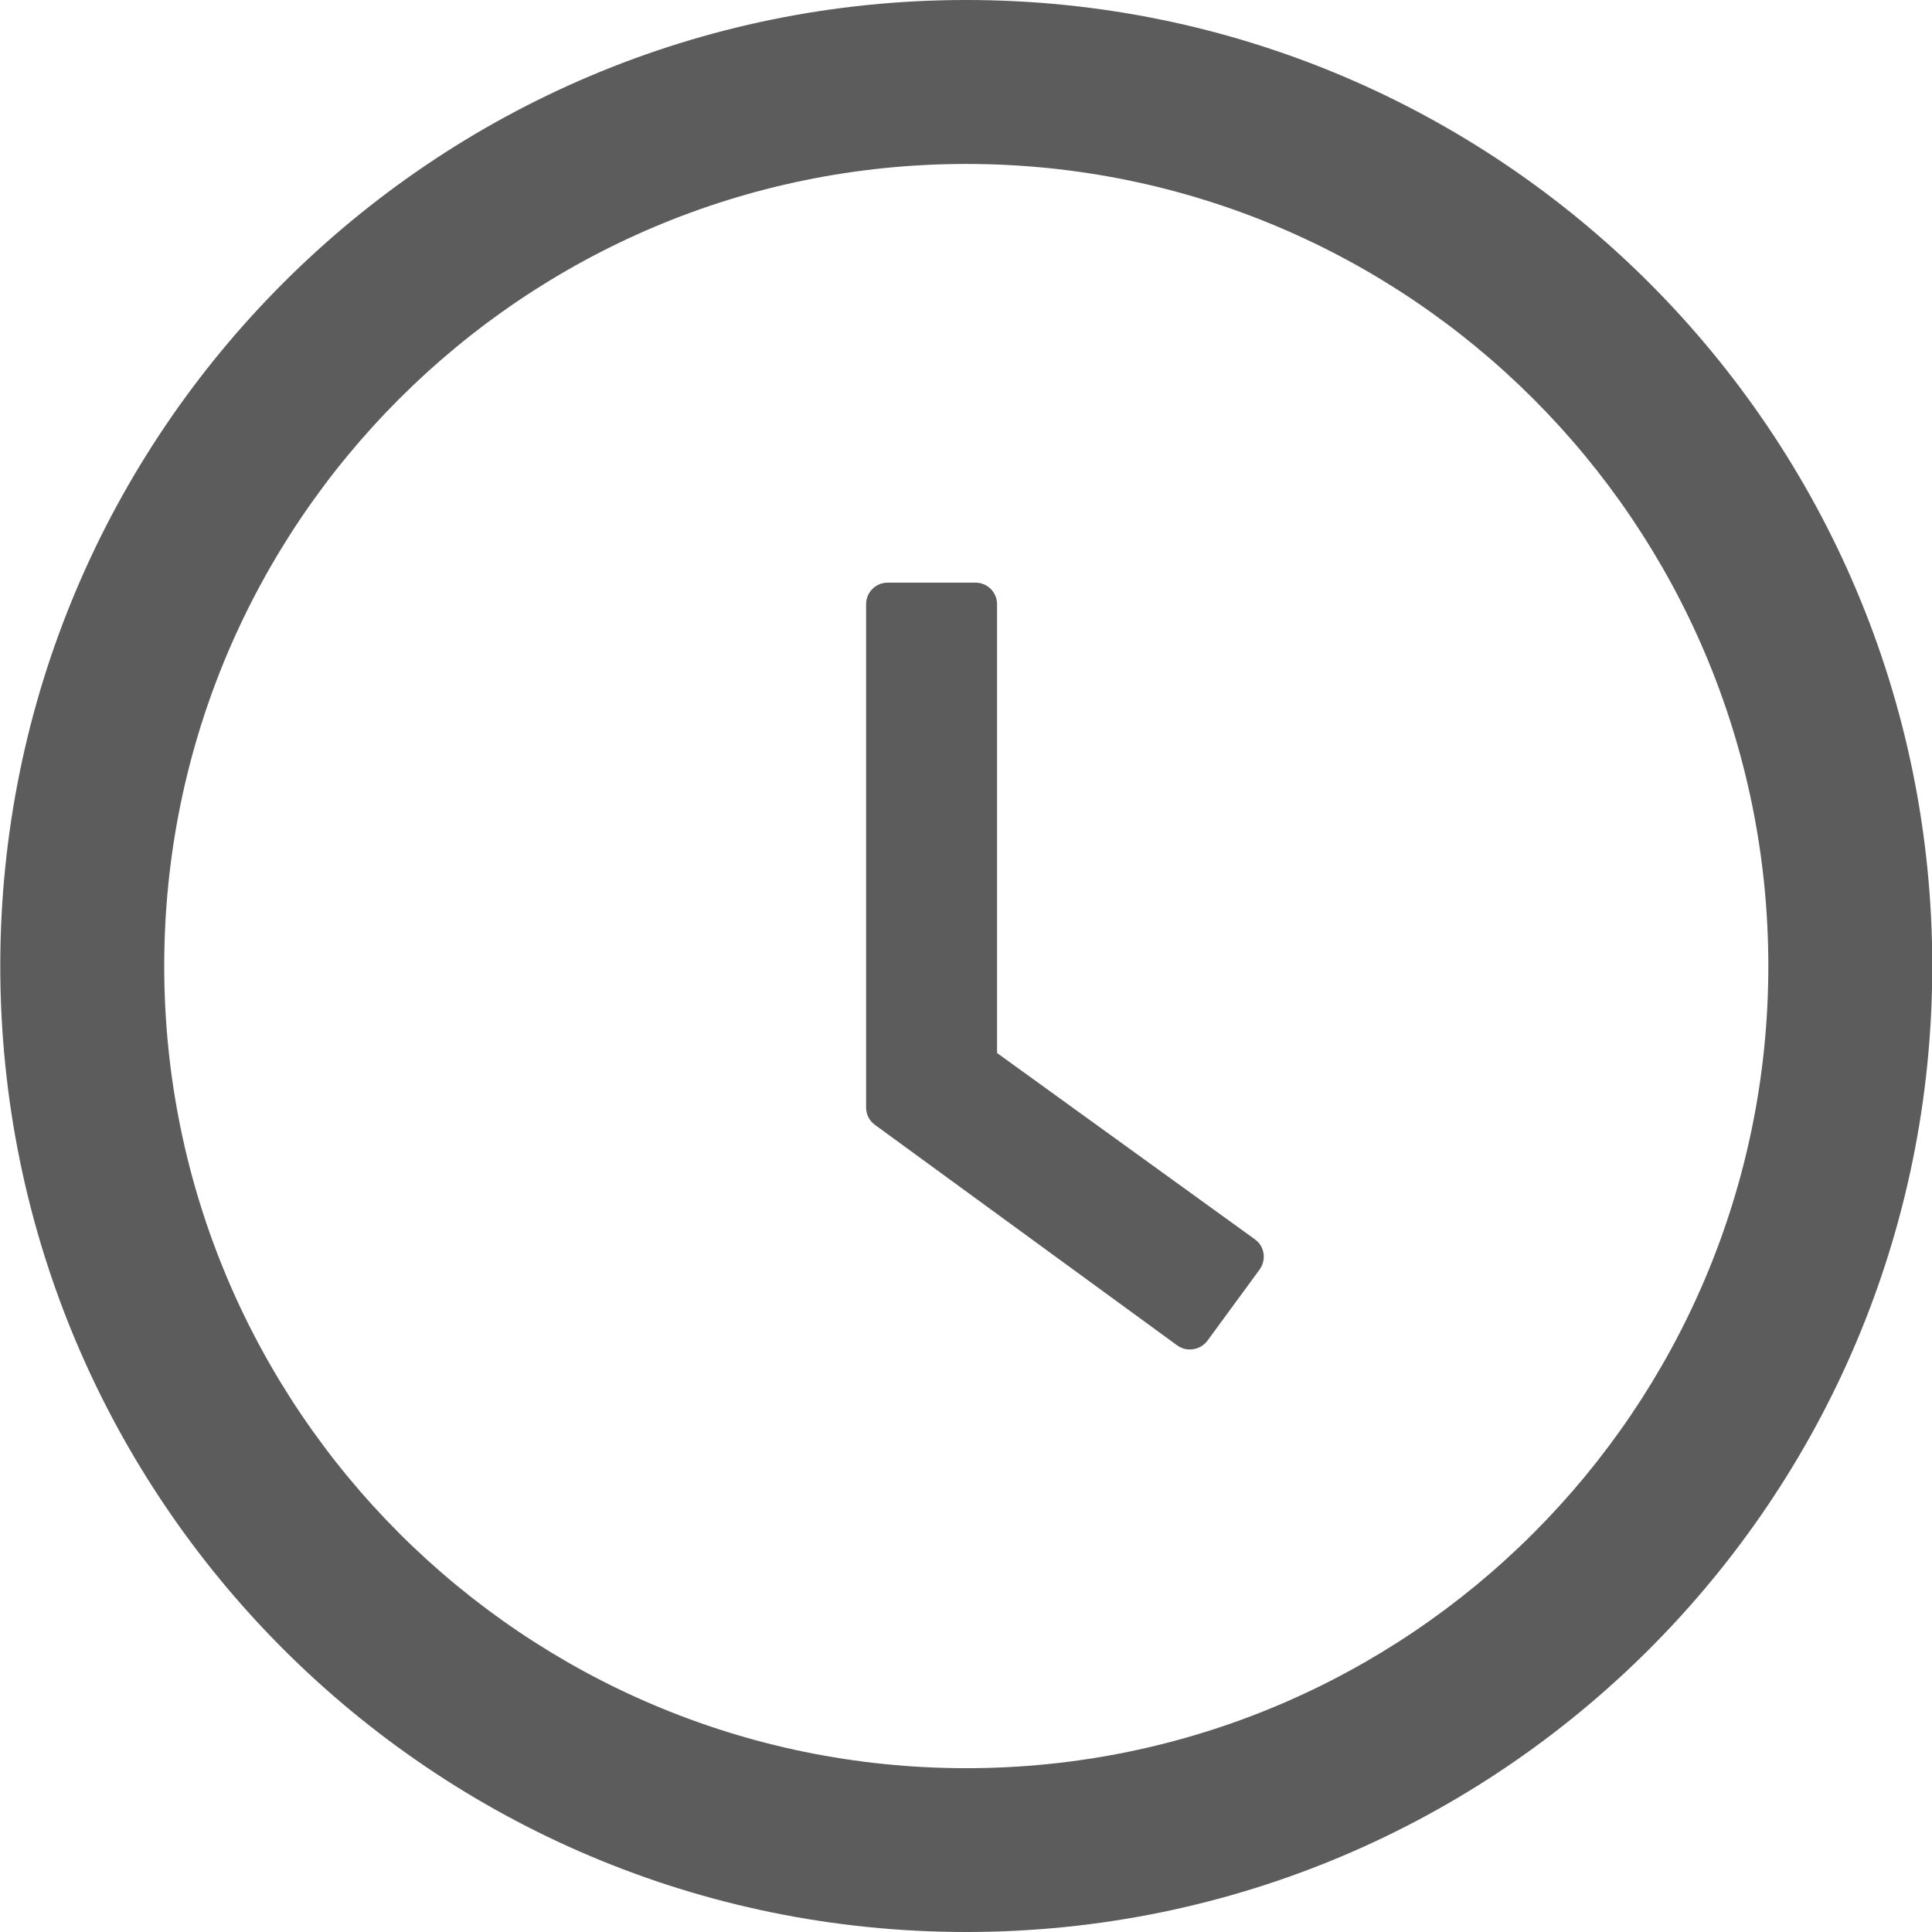 <?xml version="1.0" encoding="UTF-8"?>
<svg width="14px" height="14px" viewBox="0 0 14 14" version="1.1" xmlns="http://www.w3.org/2000/svg" xmlns:xlink="http://www.w3.org/1999/xlink">
    <!-- Generator: Sketch 53.2 (72643) - https://sketchapp.com -->
    <desc>Created with Sketch.</desc>
    <g id="Page-1" stroke="none" stroke-width="1" fill="none" fill-rule="evenodd">
        <g id="切图" transform="translate(-210, -346)" fill="#5C5C5C" fill-rule="nonzero">
            <g id="time-circle" transform="translate(209.002, 345.718)">
                <path d="M8,0.282 C4.134,0.282 1,3.417 1,7.282 C1,11.148 4.134,14.282 8,14.282 C11.866,14.282 15,11.148 15,7.282 C15,3.417 11.866,0.282 8,0.282 Z M8,13.095 C4.791,13.095 2.188,10.492 2.188,7.282 C2.188,4.073 4.791,1.47 8,1.47 C11.209,1.47 13.812,4.073 13.812,7.282 C13.812,10.492 11.209,13.095 8,13.095 Z" id="形状"></path>
                <path d="M10.062,9.303 L8.173,7.938 L8.173,4.66 C8.173,4.601 8.125,4.554 8.067,4.554 L7.43,4.554 C7.372,4.554 7.324,4.601 7.324,4.66 L7.324,8.307 C7.324,8.342 7.34,8.373 7.368,8.393 L9.558,9.991 C9.606,10.025 9.672,10.014 9.707,9.968 L10.086,9.451 C10.12,9.402 10.109,9.336 10.062,9.303 L10.062,9.303 Z" id="路径" stroke="#5C5C5C" stroke-width="0.1"></path>
            </g>
        </g>
    </g>
</svg>